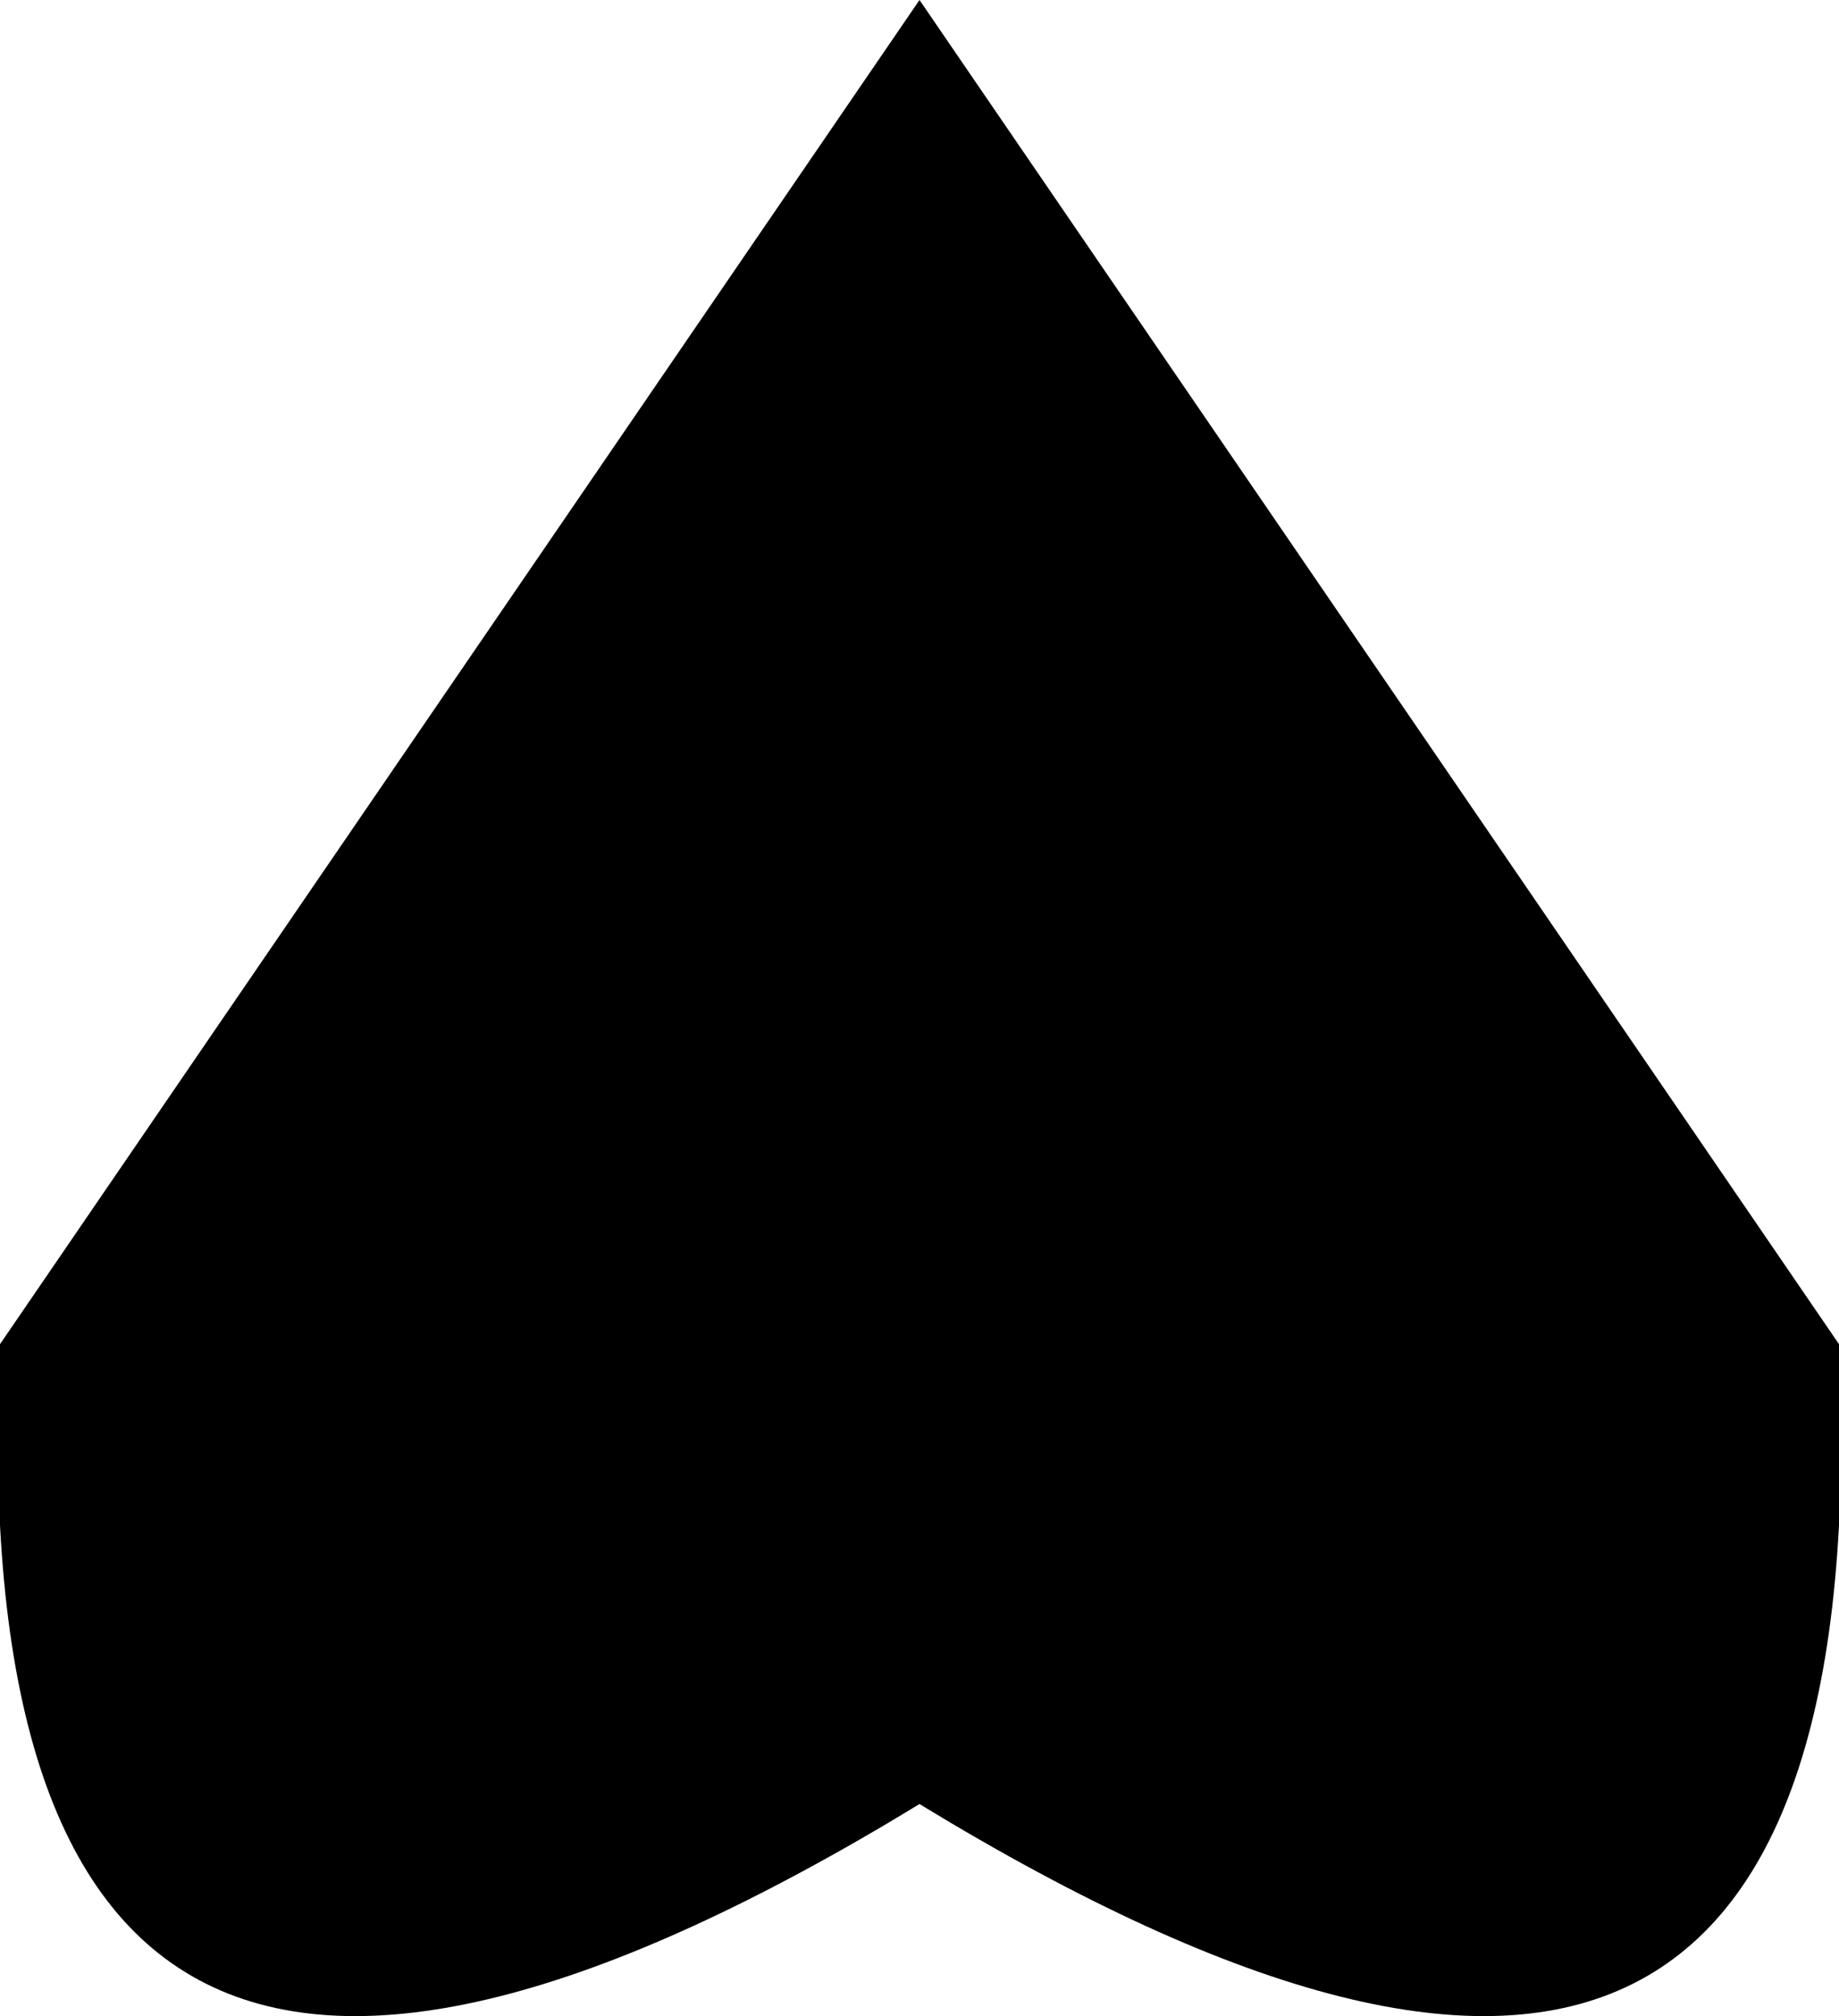 <?xml version="1.0" encoding="UTF-8" standalone="no"?>
<svg xmlns:xlink="http://www.w3.org/1999/xlink" height="8.55px" width="7.8px" xmlns="http://www.w3.org/2000/svg">
  <g transform="matrix(1.0, 0.0, 0.0, 1.0, -396.0, -141.75)">
    <path d="M396.0 147.45 L399.9 141.75 403.8 147.45 Q404.0 151.9 399.9 149.4 395.8 151.9 396.0 147.45" fill="#000000" fill-rule="evenodd" stroke="none"/>
  </g>
</svg>
